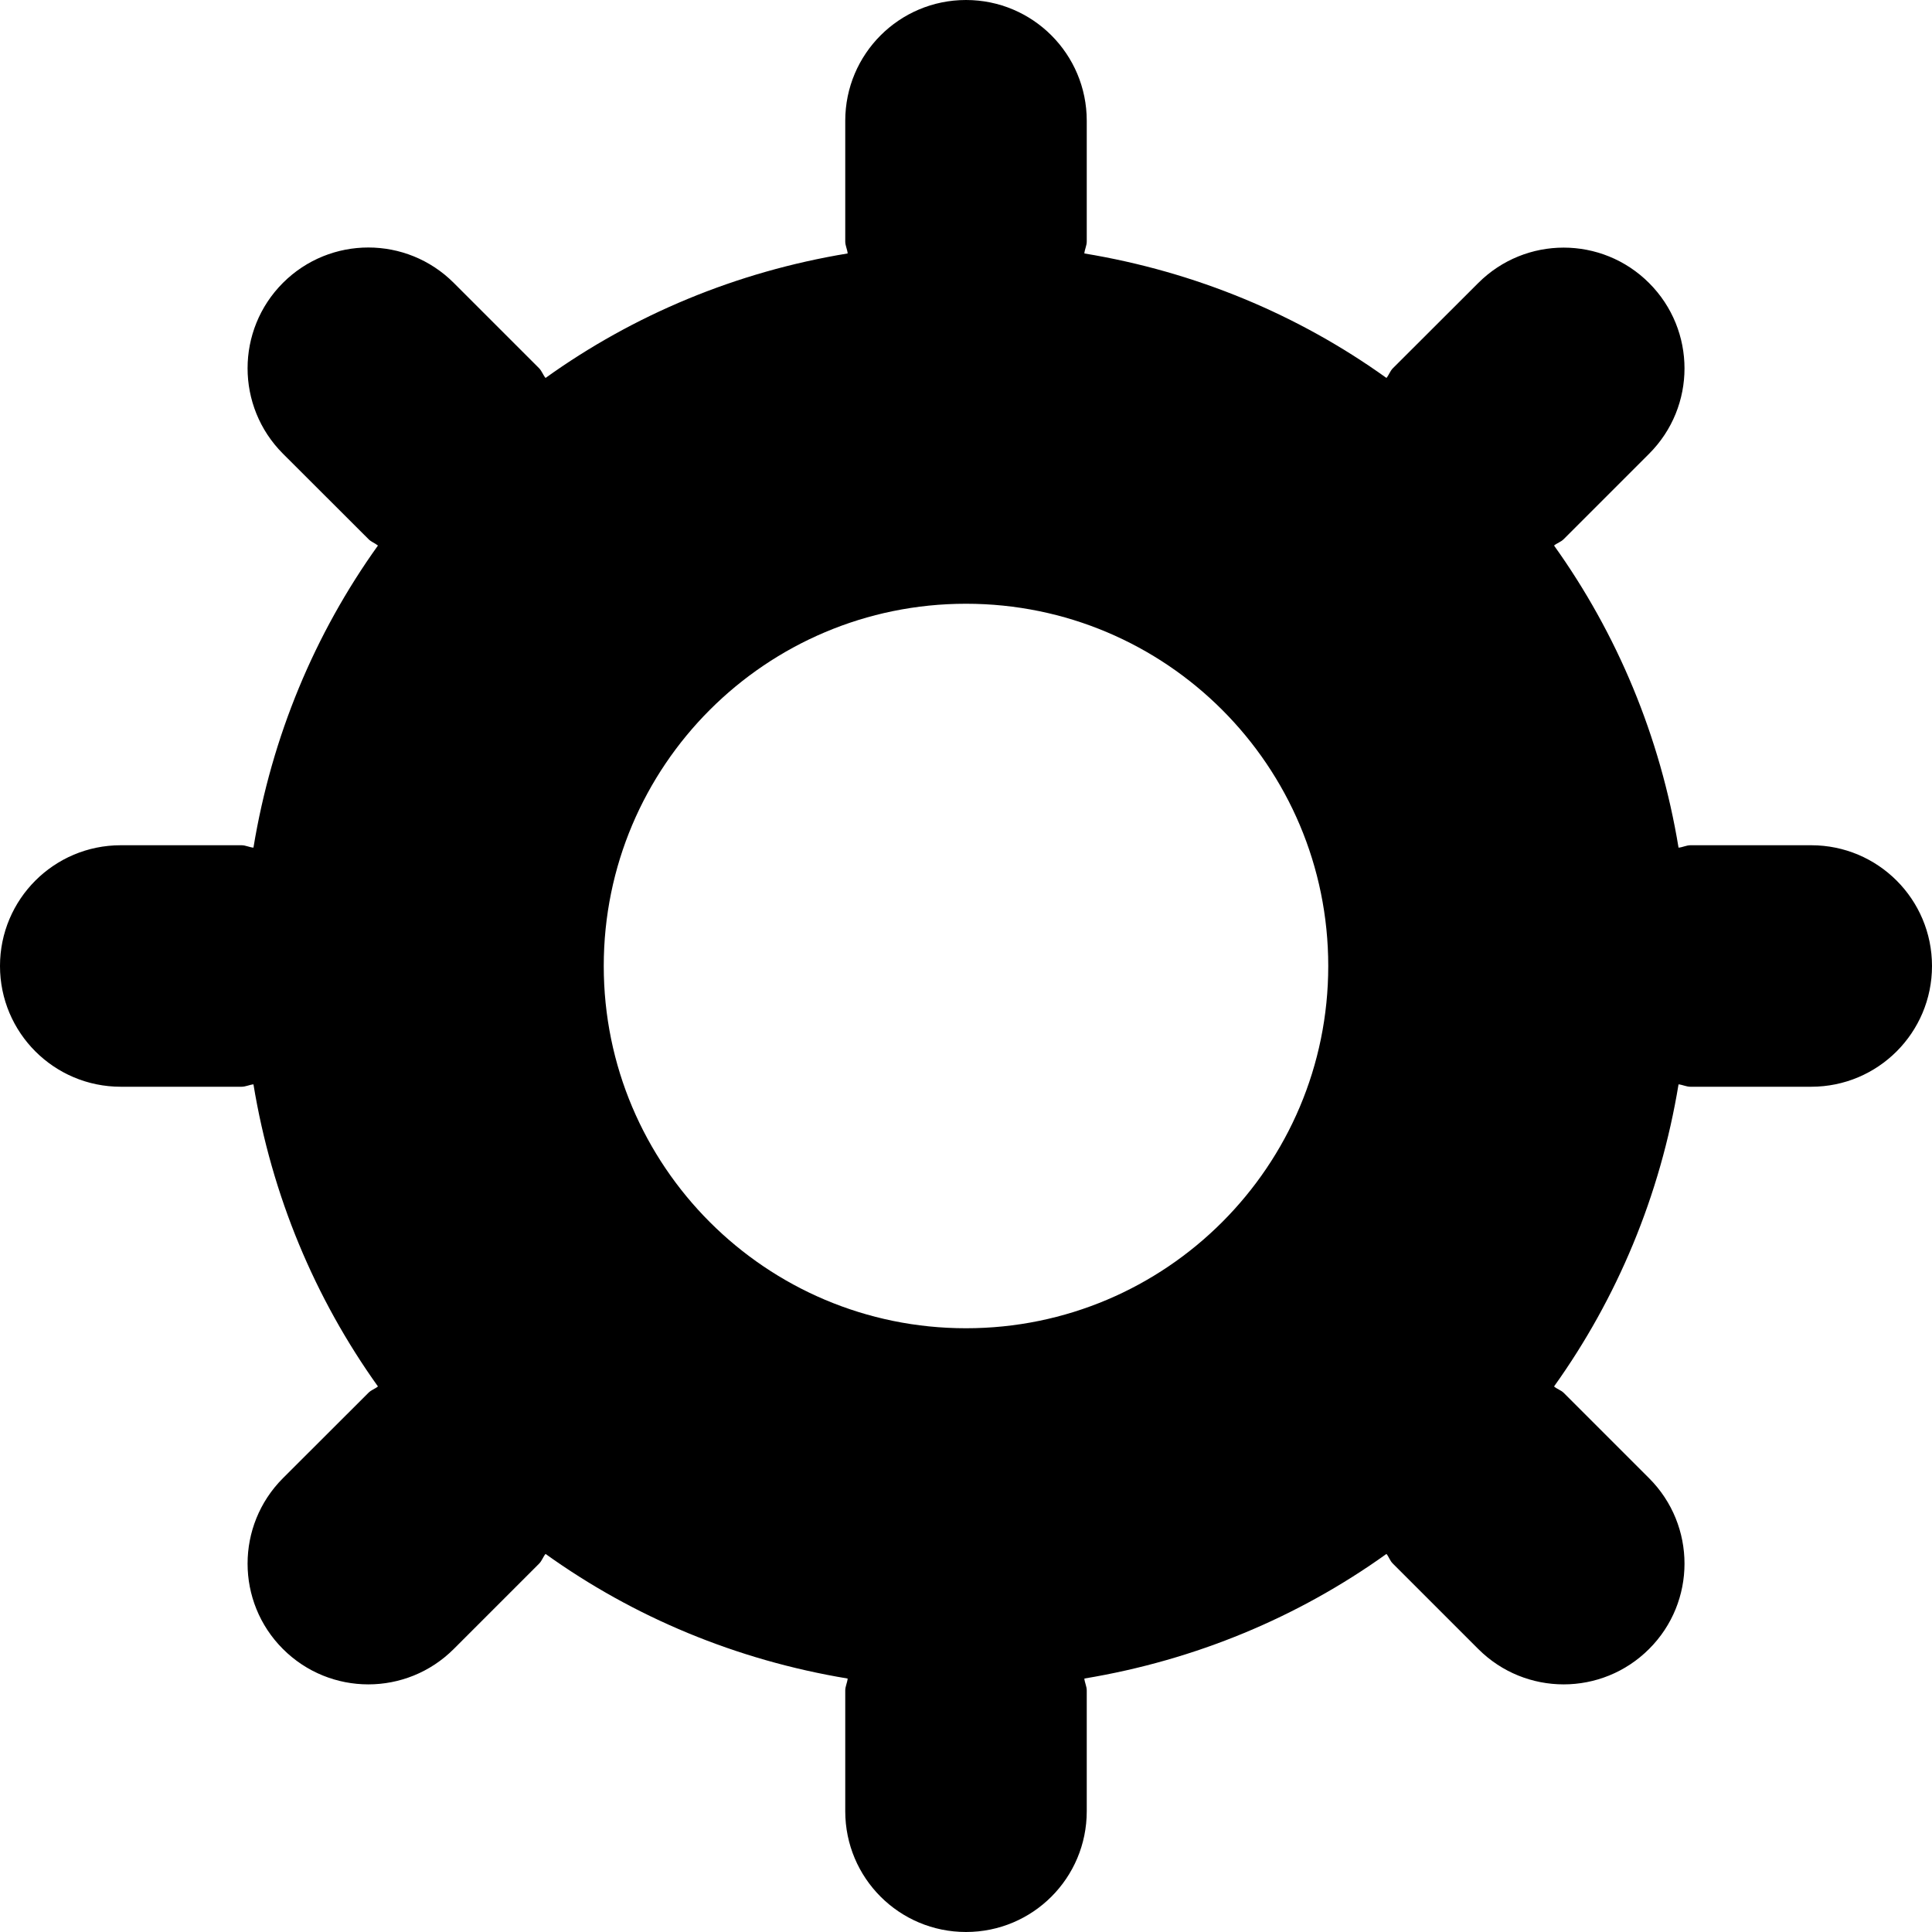 <svg height="320pt" viewBox="0 0 320 320" width="320pt" xmlns="http://www.w3.org/2000/svg"><path d="m300 140h-20c-.699 0-1.281.34-1.98.398-3.039-18.457-10.18-35.438-20.621-50.039.5-.418 1.121-.578 1.602-1.059l14.141-14.141c7.82-7.82 7.82-20.461 0-28.281-7.82-7.82-20.48-7.82-28.301 0l-14.141 14.121c-.461.461-.641 1.102-1.059 1.602-14.582-10.461-31.582-17.582-50.039-20.621.059-.699.398-1.281.398-1.98v-20c0-11.039-8.941-20-20-20s-20 8.961-20 20v20c0 .699.34 1.281.398 1.98-18.457 3.039-35.457 10.16-50.039 20.621-.418-.5-.598-1.121-1.059-1.602l-14.141-14.141c-7.82-7.82-20.48-7.82-28.301 0-7.801 7.82-7.801 20.461 0 28.281l14.16 14.141c.461.48 1.059.66 1.582 1.078-10.461 14.602-17.582 31.582-20.621 50.039-.699-.059-1.281-.398-1.98-.398h-20c-11.059 0-20 8.961-20 20s8.941 20 20 20h20c.699 0 1.281-.32 1.98-.398 3.039 18.457 10.18 35.438 20.621 50.039-.5.418-1.121.578-1.582 1.059l-14.16 14.141c-7.801 7.82-7.801 20.48 0 28.281 7.82 7.82 20.48 7.82 28.301 0l14.141-14.141c.461-.461.641-1.102 1.059-1.602 14.582 10.461 31.582 17.582 50.039 20.641-.059.699-.398 1.281-.398 1.98v20c0 11.059 8.941 20 20 20s20-8.941 20-20v-20c0-.699-.34-1.281-.398-1.98 18.457-3.059 35.438-10.18 50.039-20.641.418.5.578 1.141 1.059 1.602l14.141 14.141c7.82 7.82 20.48 7.82 28.301 0 7.82-7.801 7.82-20.461 0-28.281l-14.141-14.141c-.48-.461-1.102-.621-1.602-1.059 10.441-14.602 17.582-31.582 20.621-50.039.699.078 1.281.398 1.98.398h20c11.059 0 20-8.961 20-20s-8.941-20-20-20zm-140 80c-33.141 0-60-26.879-60-60 0-33.141 26.859-60 60-60s60 26.859 60 60c0 33.121-26.859 60-60 60zm0 0"/></svg>